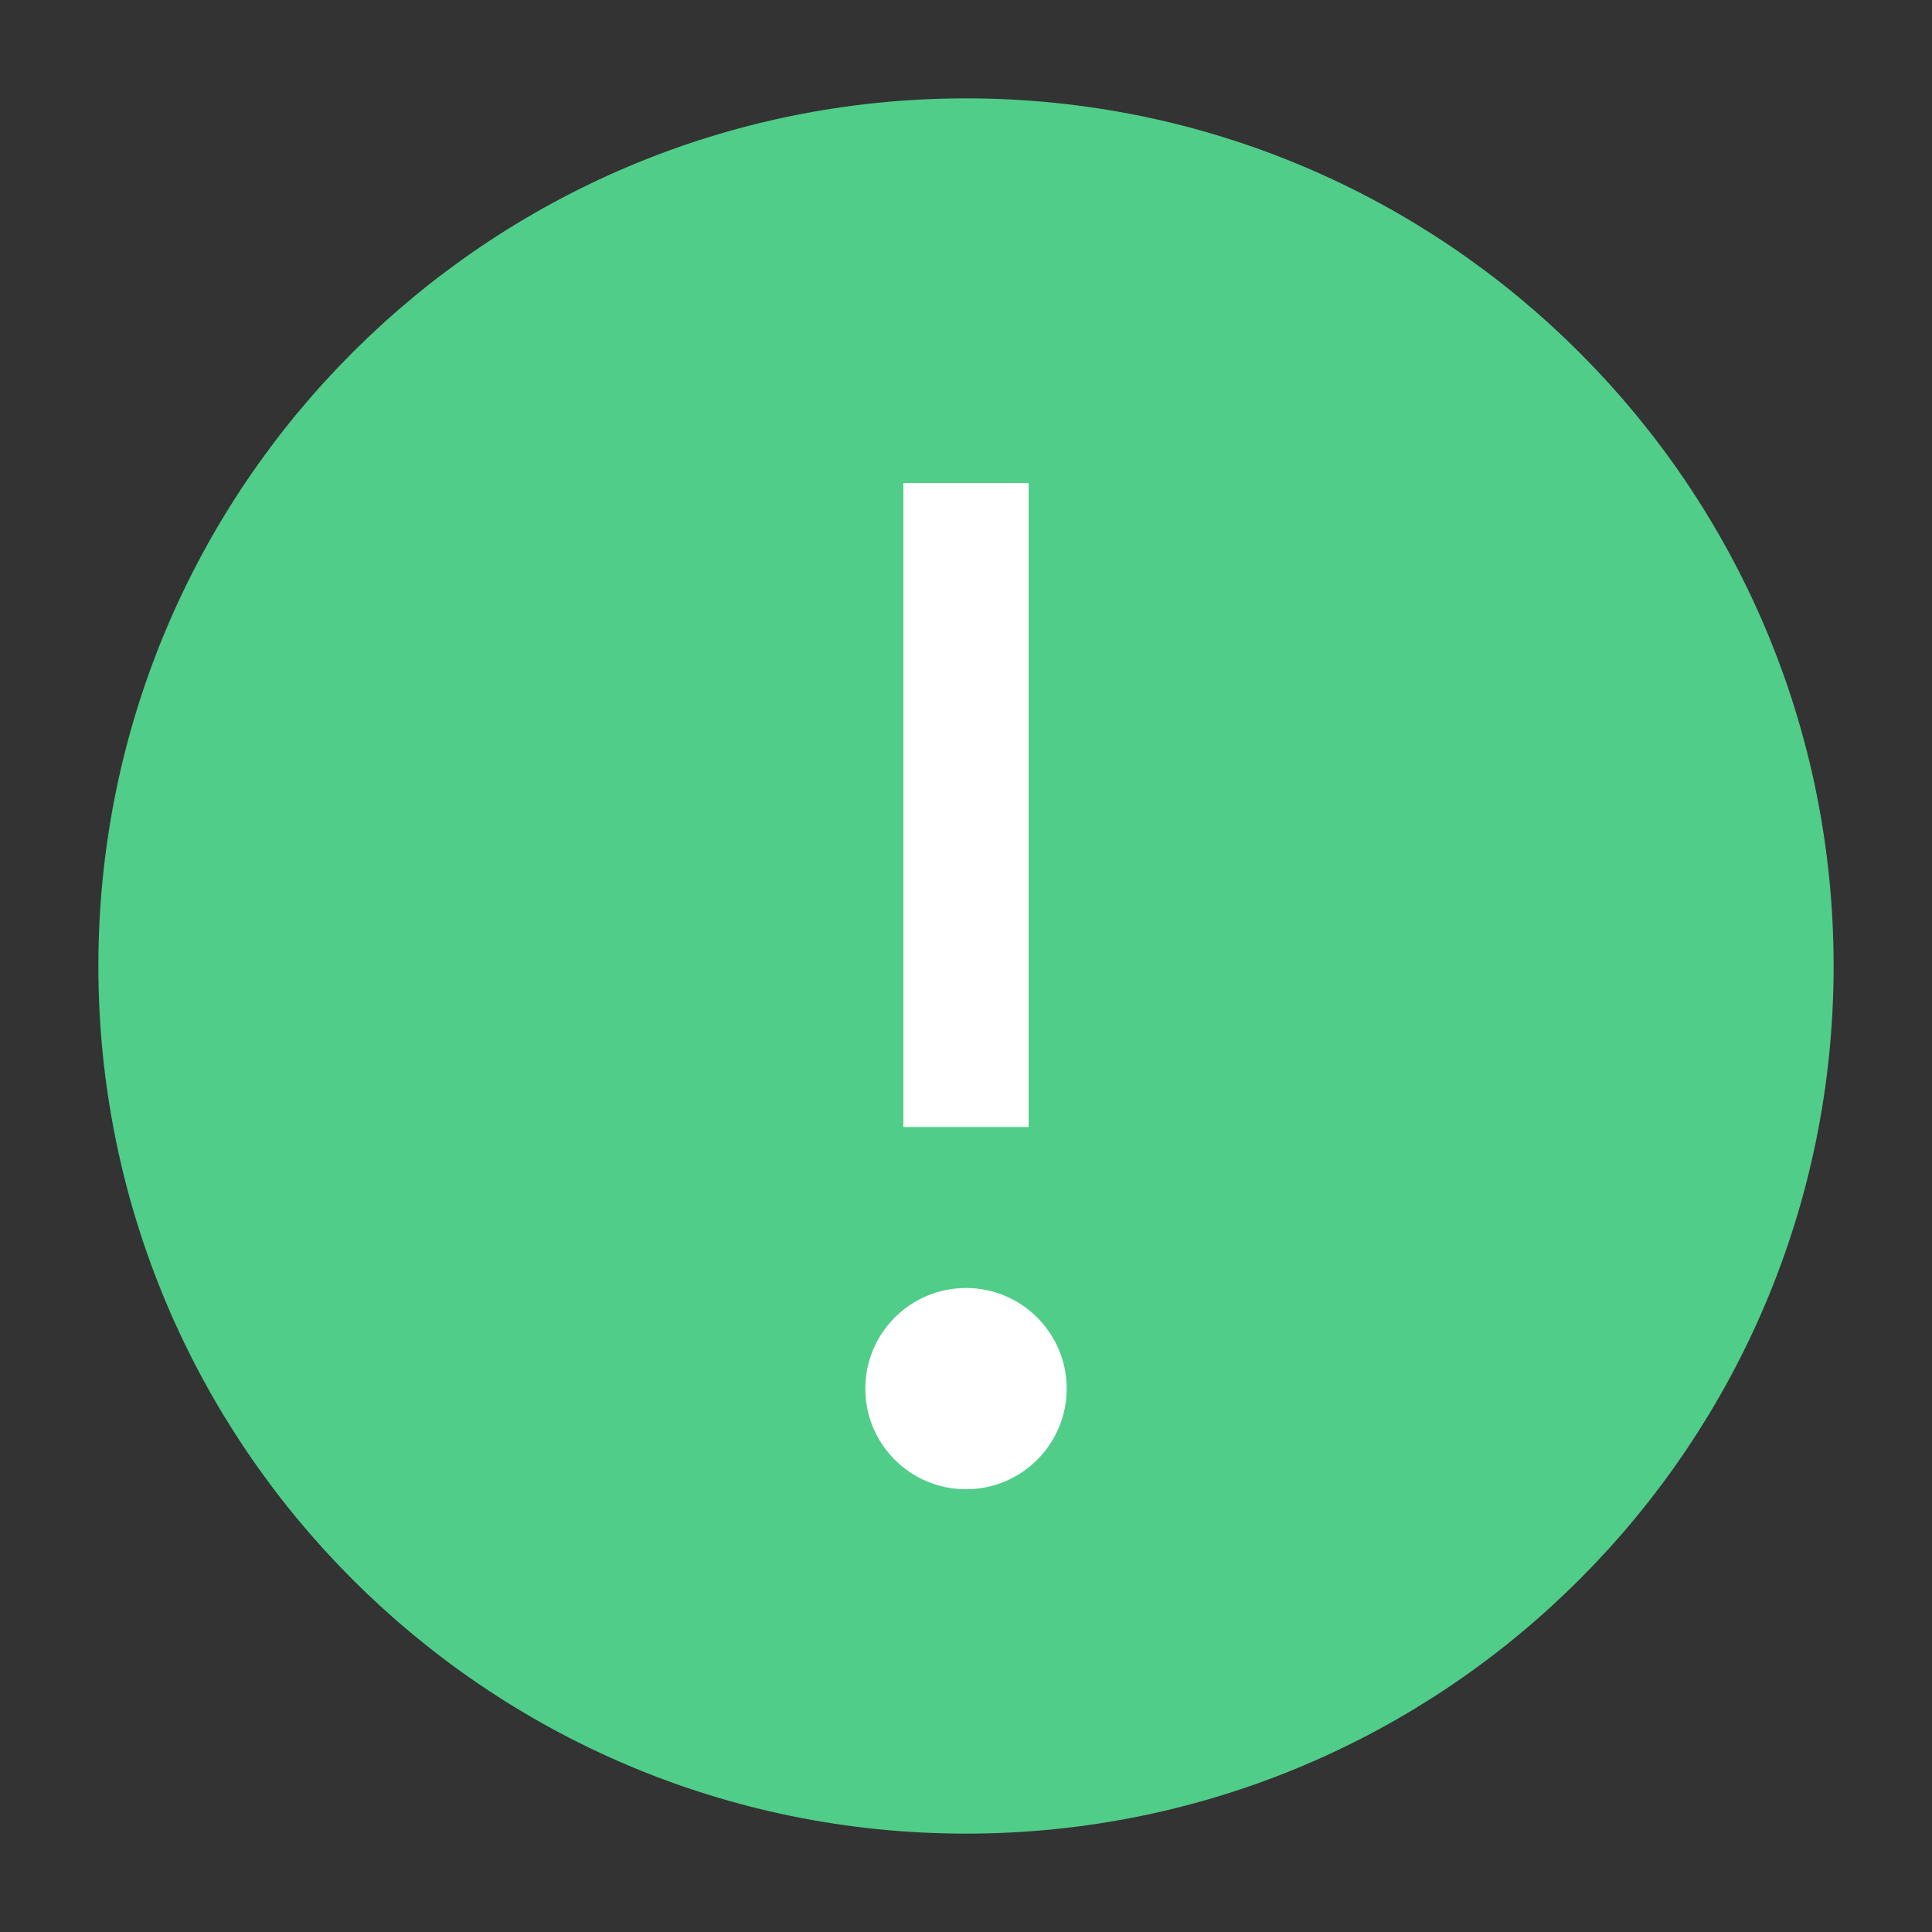 <svg width="18" height="18" viewBox="0 0 18 18" fill="none" xmlns="http://www.w3.org/2000/svg">
<rect x="0" y="0" width="18" height="18" fill="#333333" stroke="none"/>
<g clip-path="url(#clip0_182_413)">
<path d="M9 16.5C11.071 16.5 12.946 15.661 14.303 14.303C15.661 12.946 16.5 11.071 16.5 9C16.5 6.929 15.661 5.054 14.303 3.697C12.946 2.339 11.071 1.5 9 1.5C6.929 1.5 5.054 2.339 3.697 3.697C2.339 5.054 1.5 6.929 1.5 9C1.5 11.071 2.339 12.946 3.697 14.303C5.054 15.661 6.929 16.5 9 16.5Z" fill="#50CD89" stroke="#50CD89" stroke-width="1.167"/>
<path fill-rule="evenodd" clip-rule="evenodd" d="M9 13.875C9.518 13.875 9.938 13.455 9.938 12.938C9.938 12.42 9.518 12 9 12C8.482 12 8.062 12.42 8.062 12.938C8.062 13.455 8.482 13.875 9 13.875Z" fill="white"/>
<path d="M9 4.5V10.5" stroke="white" stroke-width="1.167"/>
</g>
<defs>
<clipPath id="clip0_182_413">
<rect width="18" height="18" fill="white"/>
</clipPath>
</defs>
</svg>
